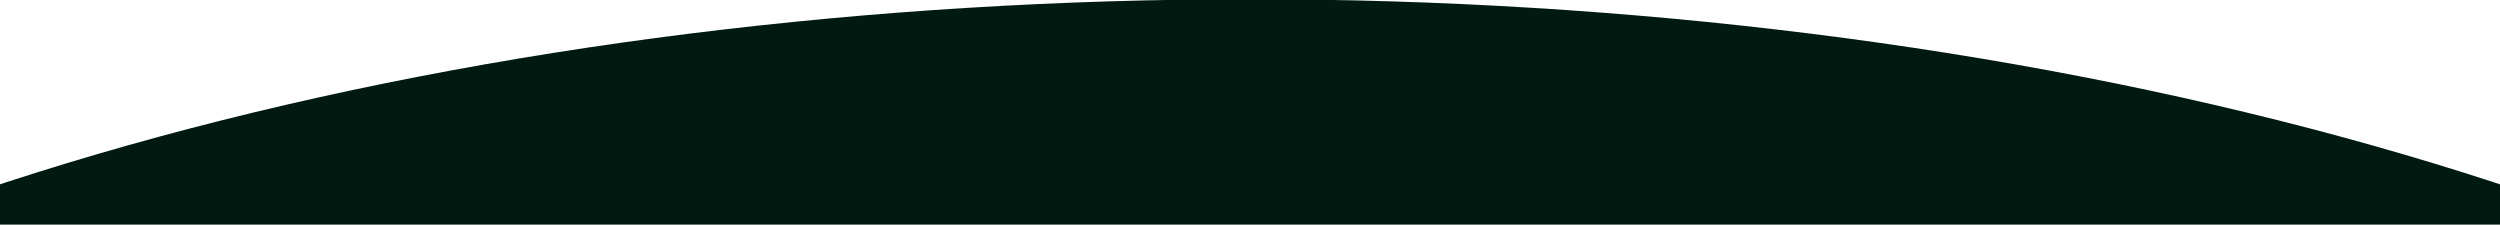 <?xml version="1.0" encoding="utf-8"?>
<!-- Generator: Adobe Illustrator 25.0.0, SVG Export Plug-In . SVG Version: 6.00 Build 0)  -->
<svg version="1.1" id="圖層_1" xmlns="http://www.w3.org/2000/svg" xmlns:xlink="http://www.w3.org/1999/xlink" x="0px" y="0px"
	 viewBox="0 0 1280 115" style="enable-background:new 0 0 1280 115;" xml:space="preserve">
<style type="text/css">
	.st0{clip-path:url(#SVGID_2_);}
	.st1{fill:#001A12;}
</style>
<g id="圖層_2_1_">
	<g id="BG">
		<g>
			<defs>
				<rect id="SVGID_1_" x="0" y="-1.4" width="1280" height="121"/>
			</defs>
			<clipPath id="SVGID_2_">
				<use xlink:href="#SVGID_1_"  style="overflow:visible;"/>
			</clipPath>
			<g class="st0">
				<ellipse class="st1" cx="640" cy="525.2" rx="1117.3" ry="525.6"/>
			</g>
		</g>
	</g>
</g>
</svg>
